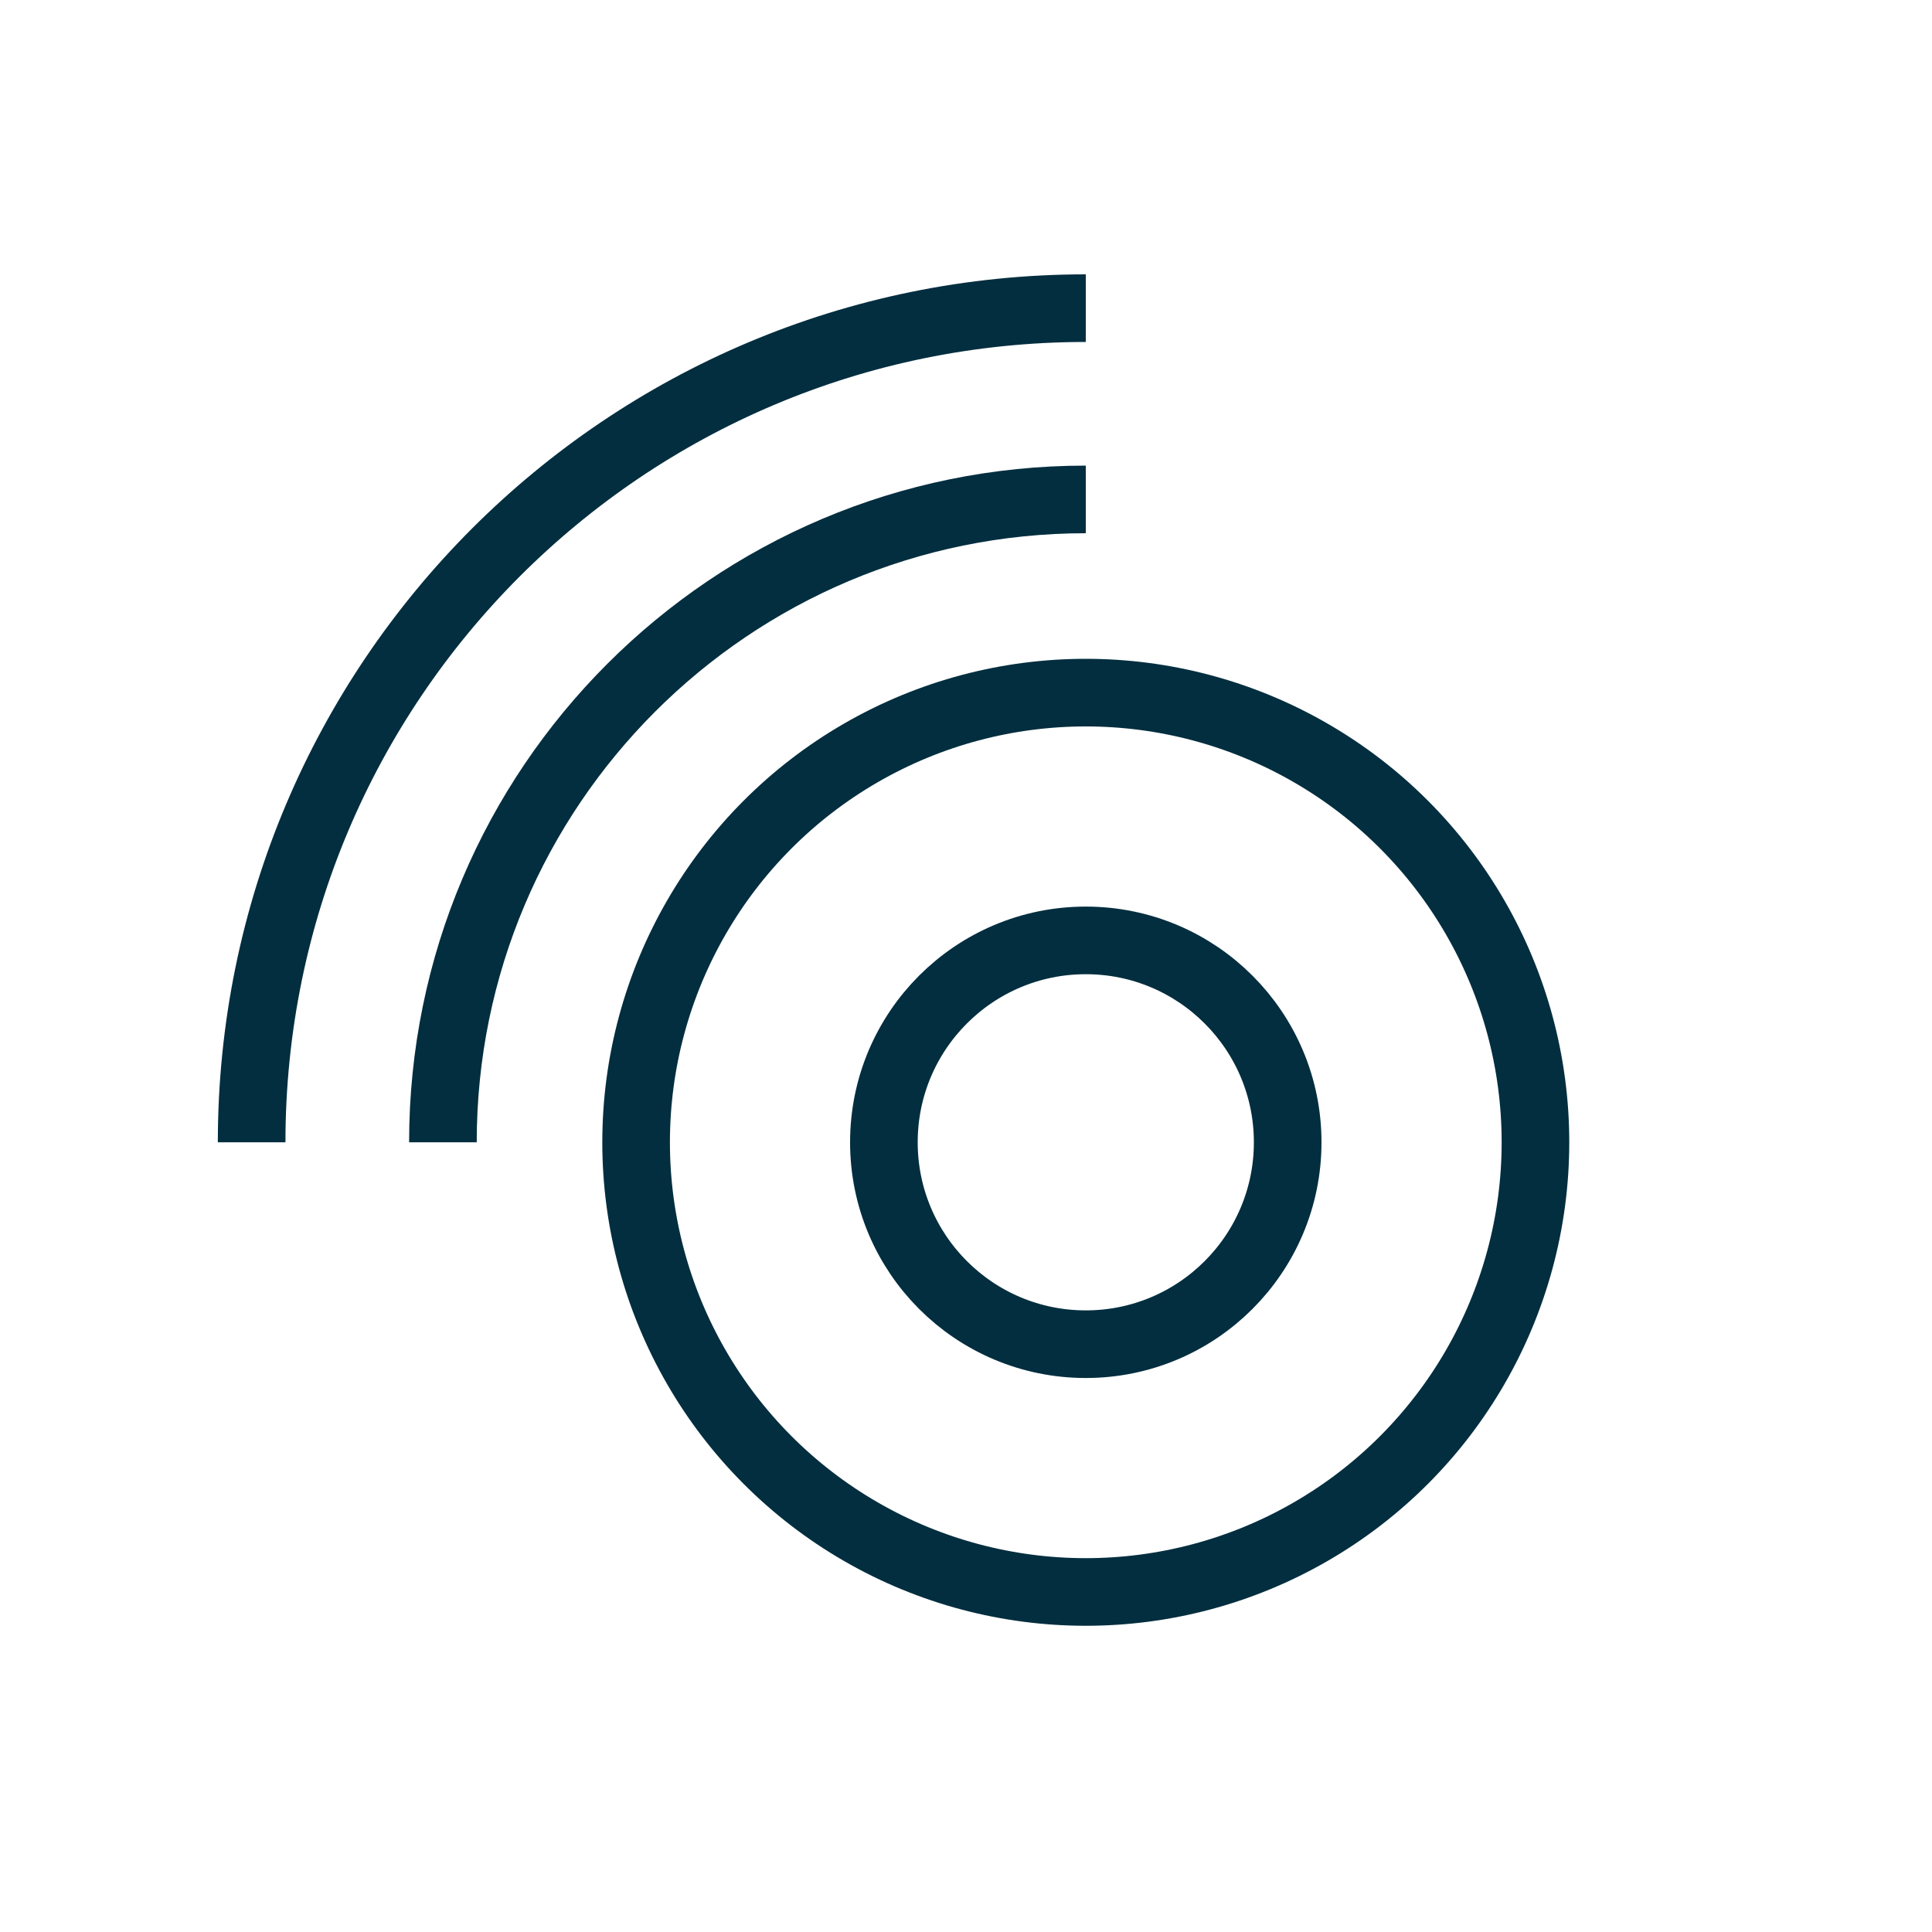 <svg id="a" xmlns="http://www.w3.org/2000/svg" viewBox="0 0 40 40">
  <g>
    <path d="m9.17,23.65c0-7.35,5.96-13.31,13.31-13.31" style="fill:none; stroke:#022e3f; stroke-miterlimit:10; stroke-width:1.4px;"></path>
    <path d="m5.21,23.65c0-9.54,7.73-17.27,17.27-17.27" style="fill:none; stroke:#022e3f; stroke-miterlimit:10; stroke-width:1.4px;"></path>
  </g>
  <circle cx="22.48" cy="23.65" r="4.18" style="fill:none; stroke:#022e3f; stroke-miterlimit:10; stroke-width:1.4px;"></circle>
  <circle cx="22.48" cy="23.65" r="9.31" style="fill:none; stroke:#022e3f; stroke-miterlimit:10; stroke-width:1.4px;"></circle>
</svg>
